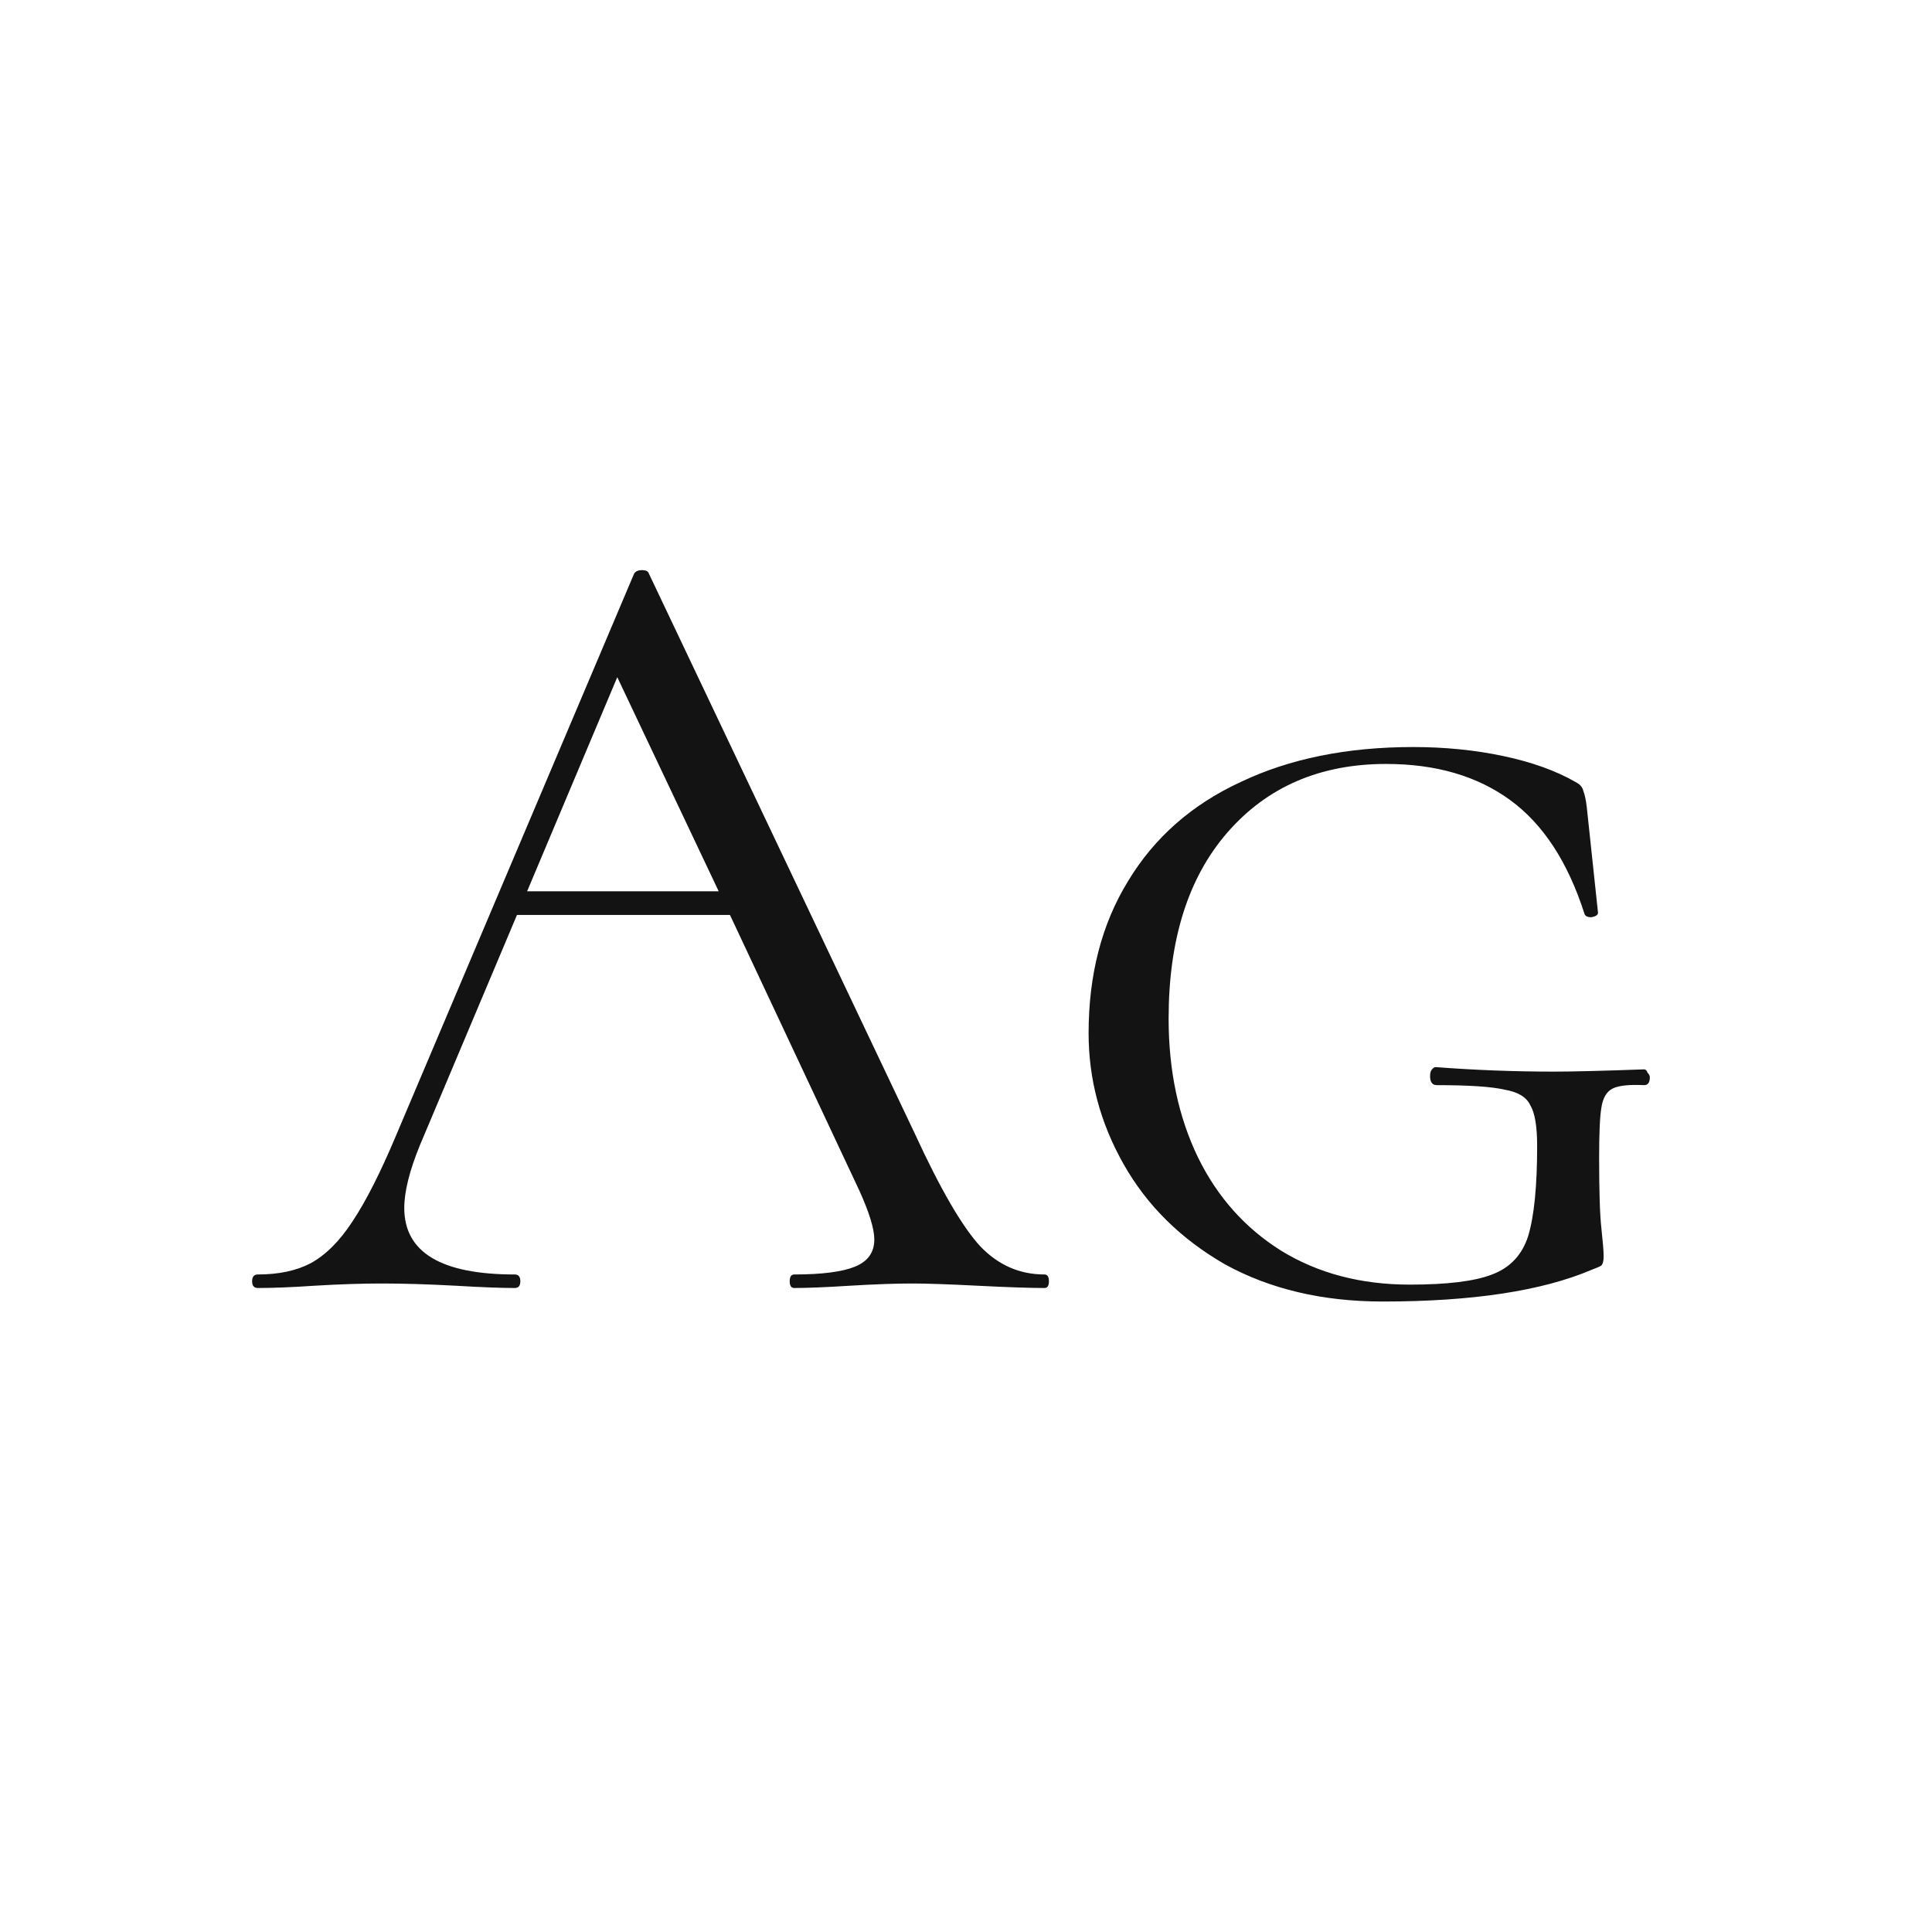 <svg width="24" height="24" viewBox="0 0 24 24" fill="none" xmlns="http://www.w3.org/2000/svg">
<path d="M12.975 15.832C13.012 15.832 13.03 15.86 13.03 15.916C13.03 15.972 13.012 16 12.975 16C12.797 16 12.522 15.991 12.149 15.972C11.775 15.953 11.505 15.944 11.336 15.944C11.131 15.944 10.87 15.953 10.553 15.972C10.254 15.991 10.025 16 9.866 16C9.829 16 9.81 15.972 9.81 15.916C9.81 15.86 9.829 15.832 9.866 15.832C10.212 15.832 10.464 15.799 10.623 15.734C10.781 15.669 10.861 15.557 10.861 15.398C10.861 15.267 10.8 15.067 10.678 14.796L9.068 11.366H6.422L5.218 14.222C5.088 14.539 5.022 14.801 5.022 15.006C5.022 15.557 5.48 15.832 6.394 15.832C6.441 15.832 6.464 15.86 6.464 15.916C6.464 15.972 6.441 16 6.394 16C6.226 16 5.984 15.991 5.666 15.972C5.312 15.953 5.004 15.944 4.742 15.944C4.5 15.944 4.22 15.953 3.902 15.972C3.622 15.991 3.389 16 3.202 16C3.156 16 3.132 15.972 3.132 15.916C3.132 15.86 3.156 15.832 3.202 15.832C3.464 15.832 3.683 15.785 3.86 15.692C4.047 15.589 4.22 15.417 4.378 15.174C4.546 14.922 4.728 14.563 4.924 14.096L7.878 7.124C7.897 7.096 7.93 7.082 7.976 7.082C8.023 7.082 8.051 7.096 8.06 7.124L11.364 14.082C11.682 14.773 11.953 15.239 12.177 15.482C12.4 15.715 12.666 15.832 12.975 15.832ZM6.548 11.072H8.928L7.668 8.412L6.548 11.072ZM17.177 16.168C16.43 16.168 15.777 16.014 15.217 15.706C14.666 15.389 14.246 14.973 13.957 14.46C13.667 13.947 13.523 13.405 13.523 12.836C13.523 12.108 13.686 11.478 14.013 10.946C14.339 10.405 14.806 9.994 15.413 9.714C16.019 9.425 16.733 9.28 17.555 9.28C17.947 9.28 18.32 9.317 18.675 9.392C19.029 9.467 19.328 9.574 19.571 9.714C19.627 9.742 19.659 9.779 19.669 9.826C19.687 9.873 19.701 9.938 19.711 10.022L19.851 11.338C19.851 11.366 19.823 11.385 19.767 11.394C19.72 11.394 19.692 11.38 19.683 11.352C19.477 10.708 19.169 10.237 18.759 9.938C18.348 9.639 17.835 9.49 17.219 9.49C16.397 9.49 15.739 9.775 15.245 10.344C14.759 10.904 14.517 11.674 14.517 12.654C14.517 13.298 14.638 13.872 14.881 14.376C15.123 14.871 15.469 15.258 15.917 15.538C16.374 15.818 16.906 15.958 17.513 15.958C17.979 15.958 18.32 15.916 18.535 15.832C18.759 15.748 18.908 15.589 18.983 15.356C19.057 15.113 19.095 14.74 19.095 14.236C19.095 13.993 19.067 13.825 19.011 13.732C18.964 13.629 18.857 13.564 18.689 13.536C18.53 13.499 18.25 13.48 17.849 13.48C17.793 13.48 17.765 13.443 17.765 13.368C17.765 13.34 17.769 13.317 17.779 13.298C17.797 13.27 17.816 13.256 17.835 13.256C18.32 13.293 18.81 13.312 19.305 13.312C19.529 13.312 19.902 13.303 20.425 13.284C20.443 13.284 20.457 13.298 20.467 13.326C20.485 13.345 20.495 13.363 20.495 13.382C20.495 13.447 20.471 13.48 20.425 13.48C20.238 13.471 20.107 13.485 20.033 13.522C19.958 13.559 19.911 13.639 19.893 13.76C19.874 13.872 19.865 14.077 19.865 14.376C19.865 14.796 19.874 15.09 19.893 15.258C19.911 15.426 19.921 15.543 19.921 15.608C19.921 15.664 19.911 15.701 19.893 15.72C19.883 15.729 19.841 15.748 19.767 15.776C19.151 16.037 18.287 16.168 17.177 16.168Z" fill="#131313"/>
</svg>
